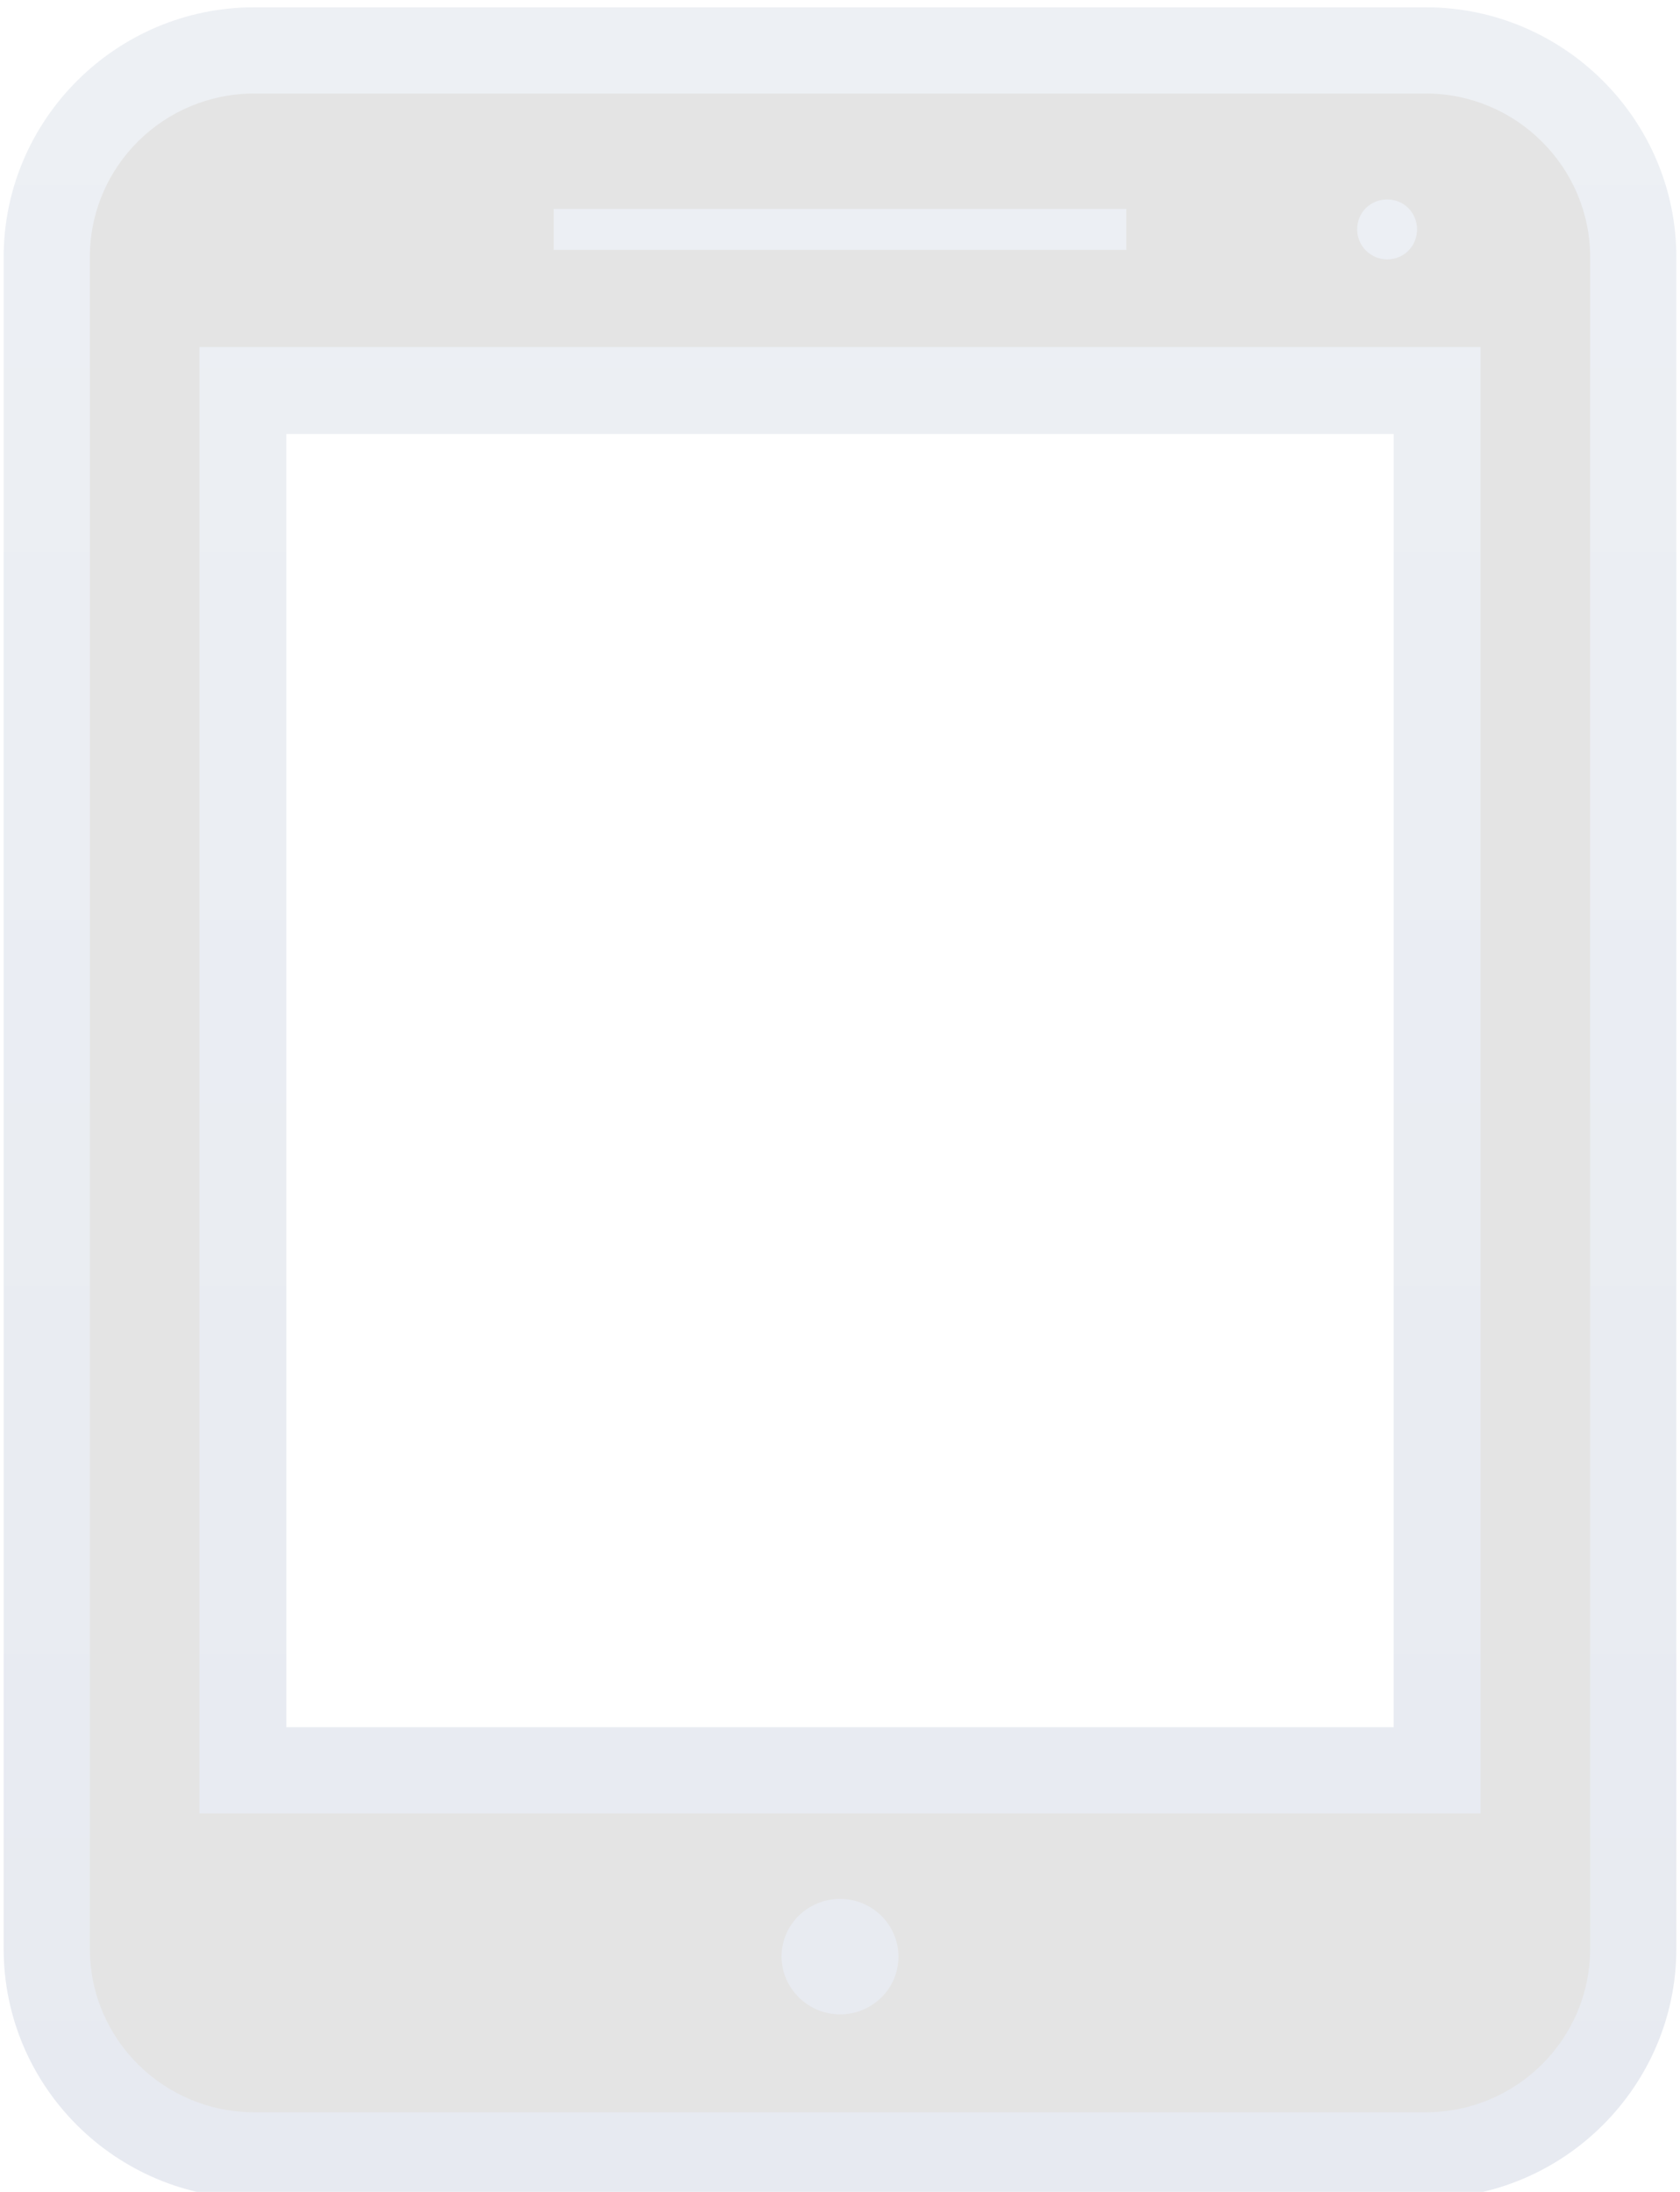 <?xml version="1.0" encoding="UTF-8" standalone="no"?>
<svg width="230px" height="300px" viewBox="0 0 230 300" version="1.1" xmlns="http://www.w3.org/2000/svg" xmlns:xlink="http://www.w3.org/1999/xlink" xmlns:sketch="http://www.bohemiancoding.com/sketch/ns">
    <!-- Generator: Sketch 3.3.2 (12043) - http://www.bohemiancoding.com/sketch -->
    <title>tablet</title>
    <desc>Created with Sketch.</desc>
    <defs>
        <linearGradient x1="50.015%" y1="-0.023%" x2="50.015%" y2="100.023%" id="linearGradient-1">
            <stop stop-color="#EDF0F4" offset="0%"></stop>
            <stop stop-color="#E7EAF1" offset="100%"></stop>
        </linearGradient>
        <filter x="-50%" y="-50%" width="200%" height="200%" filterUnits="objectBoundingBox" id="filter-2">
            <feOffset dx="0" dy="1" in="SourceAlpha" result="shadowOffsetInner1"></feOffset>
            <feGaussianBlur stdDeviation="2" in="shadowOffsetInner1" result="shadowBlurInner1"></feGaussianBlur>
            <feComposite in="shadowBlurInner1" in2="SourceAlpha" operator="arithmetic" k2="-1" k3="1" result="shadowInnerInner1"></feComposite>
            <feColorMatrix values="0 0 0 0 0   0 0 0 0 0   0 0 0 0 0  0 0 0 0.21 0" in="shadowInnerInner1" type="matrix" result="shadowMatrixInner1"></feColorMatrix>
            <feMerge>
                <feMergeNode in="SourceGraphic"></feMergeNode>
                <feMergeNode in="shadowMatrixInner1"></feMergeNode>
            </feMerge>
        </filter>
        <filter x="-50%" y="-50%" width="200%" height="200%" filterUnits="objectBoundingBox" id="filter-3">
            <feOffset dx="0" dy="1" in="SourceAlpha" result="shadowOffsetInner1"></feOffset>
            <feGaussianBlur stdDeviation="1.5" in="shadowOffsetInner1" result="shadowBlurInner1"></feGaussianBlur>
            <feComposite in="shadowBlurInner1" in2="SourceAlpha" operator="arithmetic" k2="-1" k3="1" result="shadowInnerInner1"></feComposite>
            <feColorMatrix values="0 0 0 0 0   0 0 0 0 0   0 0 0 0 0  0 0 0 0.211 0" in="shadowInnerInner1" type="matrix" result="shadowMatrixInner1"></feColorMatrix>
            <feMerge>
                <feMergeNode in="SourceGraphic"></feMergeNode>
                <feMergeNode in="shadowMatrixInner1"></feMergeNode>
            </feMerge>
        </filter>
    </defs>
    <g id="tablet" stroke="none" stroke-width="1" fill="none" fill-rule="evenodd" sketch:type="MSPage">
        <g sketch:type="MSLayerGroup" id="Shape">
            <path d="M195.2,0 L34.8,0 C15.9,0 0.5,15.4 0.5,34.2 L0.5,265.7 C0.5,284.6 15.9,299.9 34.8,299.9 L195.2,299.9 C214.1,299.9 229.5,284.5 229.5,265.7 L229.5,34.2 C229.5,15.4 214.1,0 195.2,0 L195.2,0 Z M190.8,58.4 L190.8,235.4 L39.2,235.4 L39.2,58.4 L190.8,58.4 L190.8,58.4 Z" fill="url(#linearGradient-1)" filter="url(#filter-2)" sketch:type="MSShapeGroup"></path>
            <path d="M195.2,11.8 L34.8,11.8 C22.4,11.8 12.3,21.8 12.3,34.2 L12.3,265.7 C12.3,278.1 22.4,288.1 34.8,288.1 L195.2,288.1 C207.6,288.1 217.7,278.1 217.7,265.7 L217.7,34.2 C217.7,21.9 207.6,11.8 195.2,11.8 L195.2,11.8 Z M189.9,26.3 C192.2,26.3 194,28.1 194,30.4 C194,32.7 192.2,34.5 189.9,34.5 C187.7,34.5 185.8,32.7 185.8,30.4 C185.8,28.1 187.6,26.3 189.9,26.3 L189.9,26.3 Z M75.8,27.6 L154.2,27.6 L154.2,33.2 L75.8,33.2 L75.8,27.6 L75.8,27.6 Z M115,274.7 C110.6,274.7 107,271.1 107,266.8 C107,262.4 110.6,258.9 115,258.9 C119.4,258.9 123,262.4 123,266.8 C123,271.2 119.4,274.7 115,274.7 L115,274.7 Z M202.7,247.2 L27.3,247.2 L27.3,46.5 L202.7,46.5 L202.7,247.2 L202.7,247.2 Z" fill="#E4E4E4" filter="url(#filter-3)" sketch:type="MSShapeGroup"></path>
        </g>
    </g>
</svg>